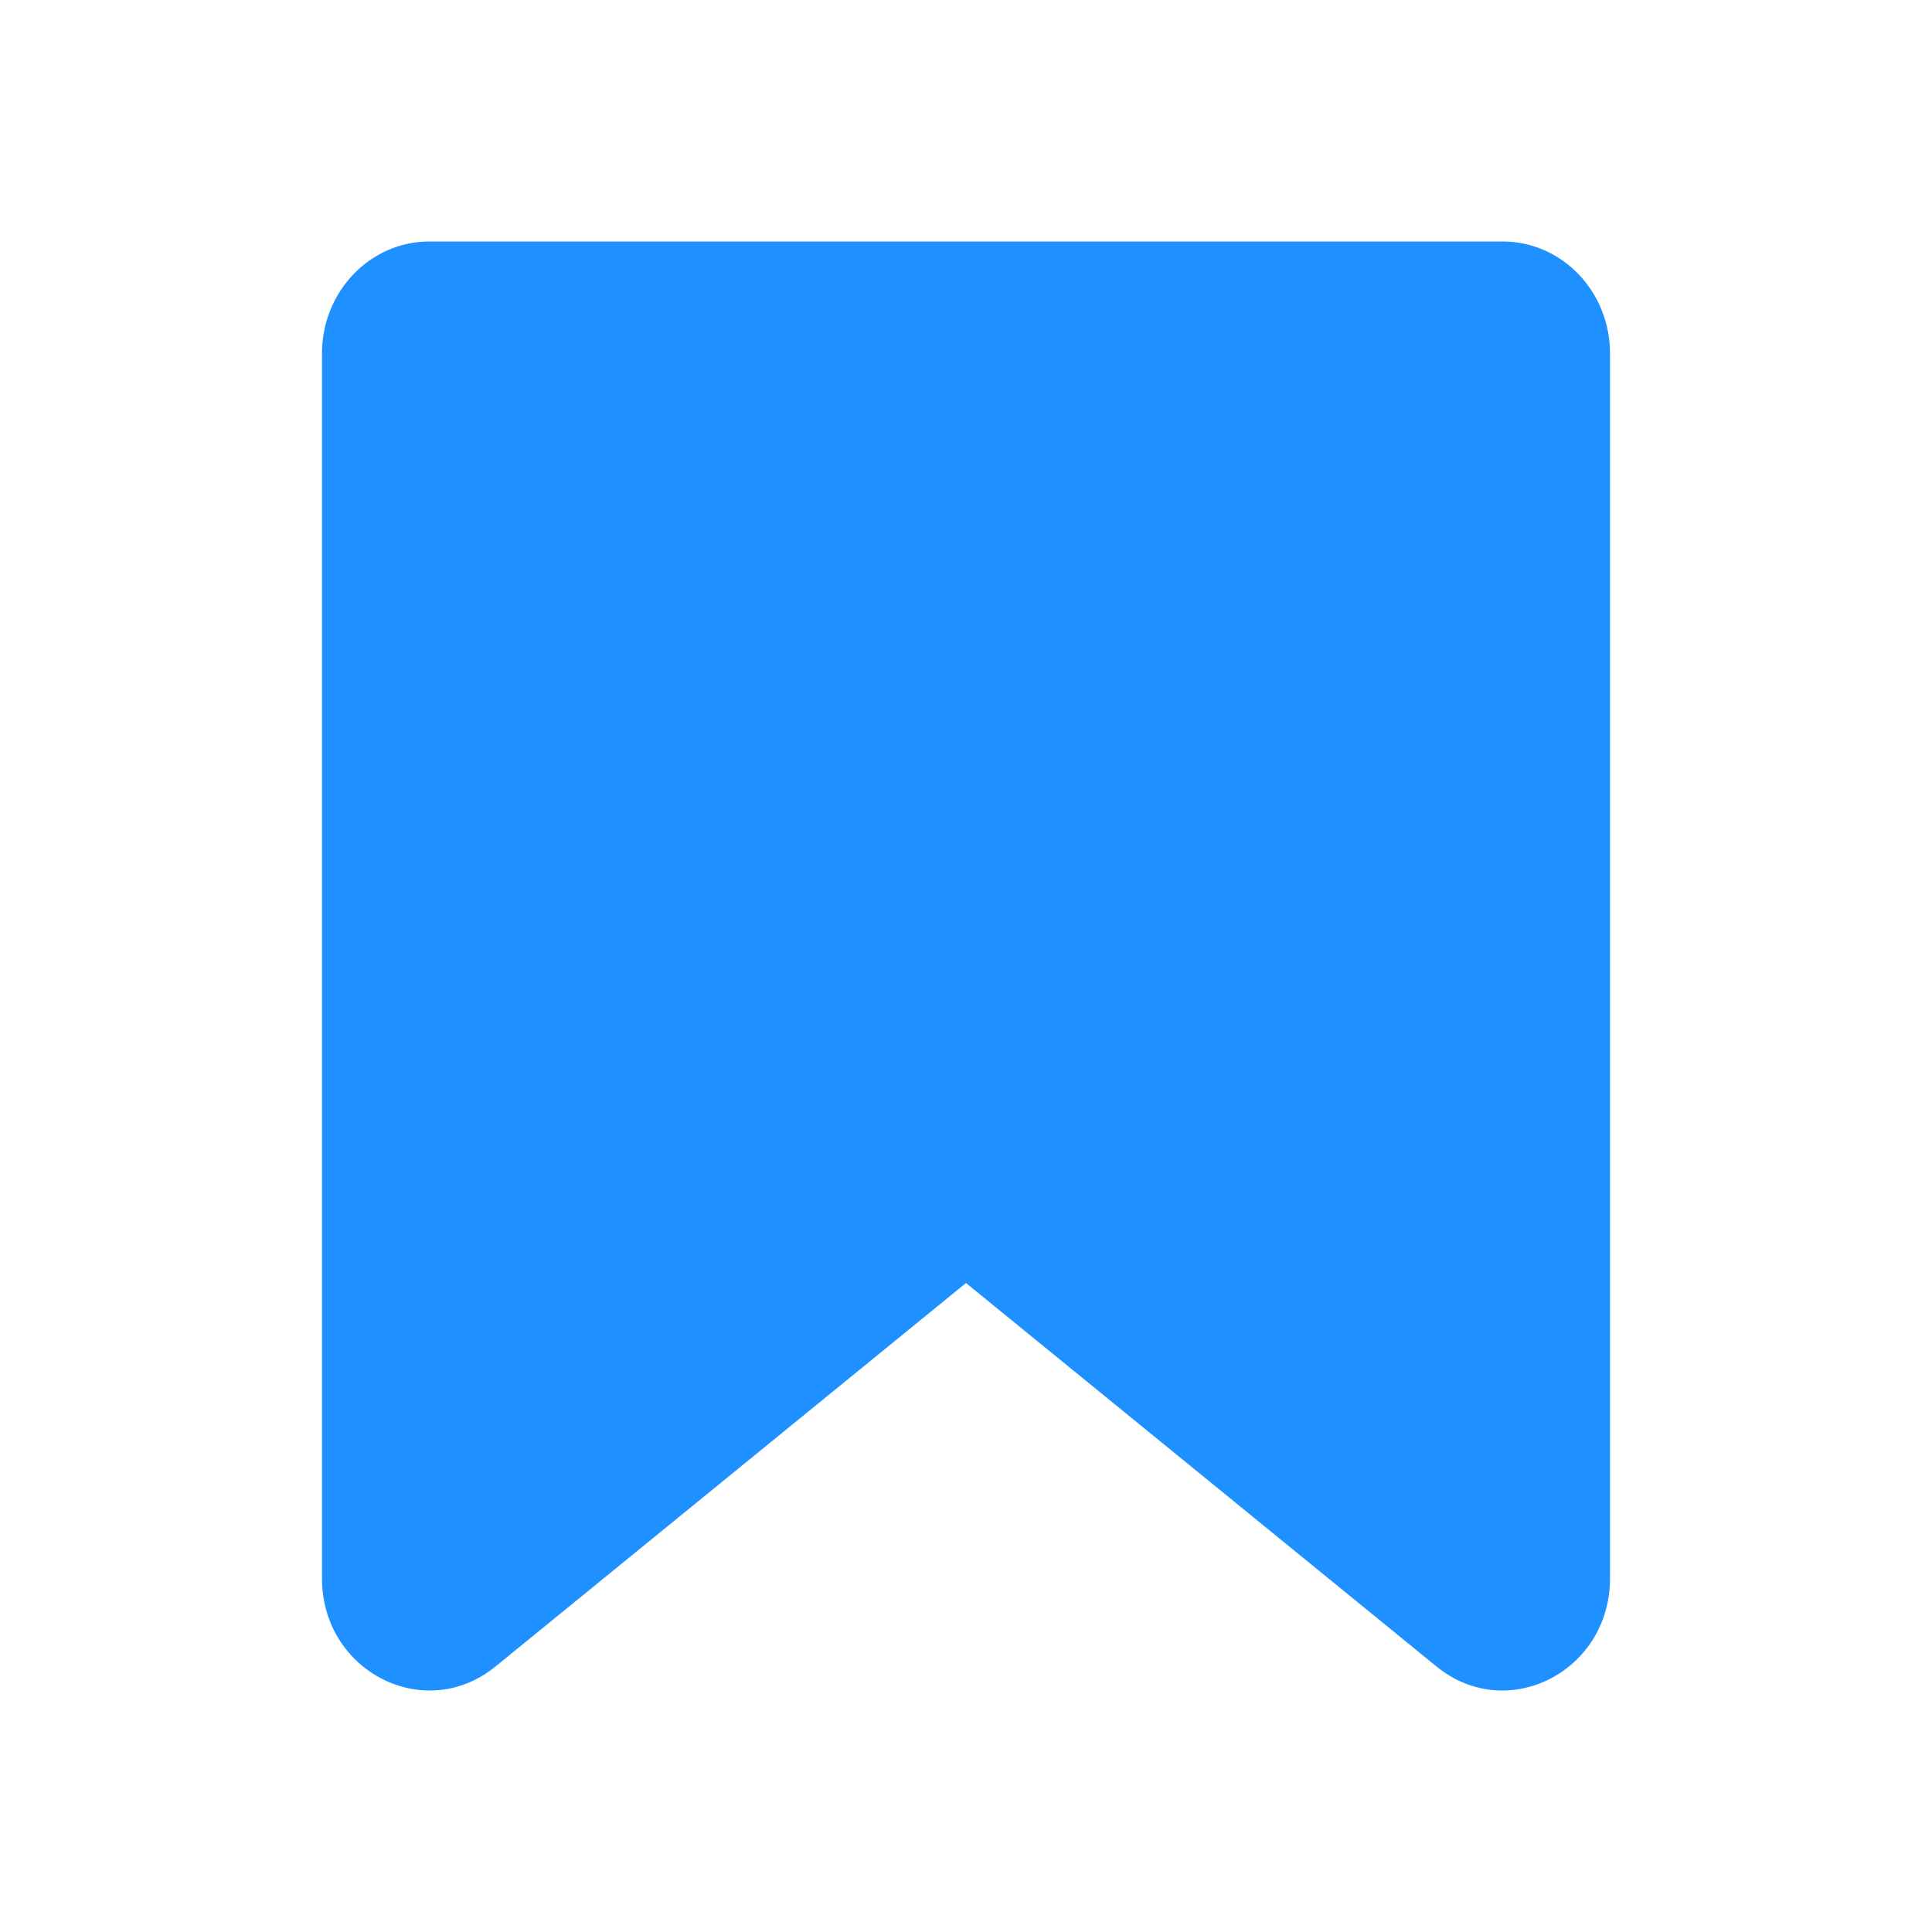 <svg width="24" height="24" viewBox="0 0 24 24" fill="#1E90FF" xmlns="http://www.w3.org/2000/svg">
<path fill-rule="evenodd" clip-rule="evenodd" d="M4 4.39C4 3.622 4.597 3 5.333 3H18.667C19.403 3 20 3.622 20 4.39V19.608C20 20.766 18.721 21.416 17.845 20.702L12 15.938L6.155 20.702C5.279 21.416 4 20.766 4 19.608V4.39Z"/>
</svg>
